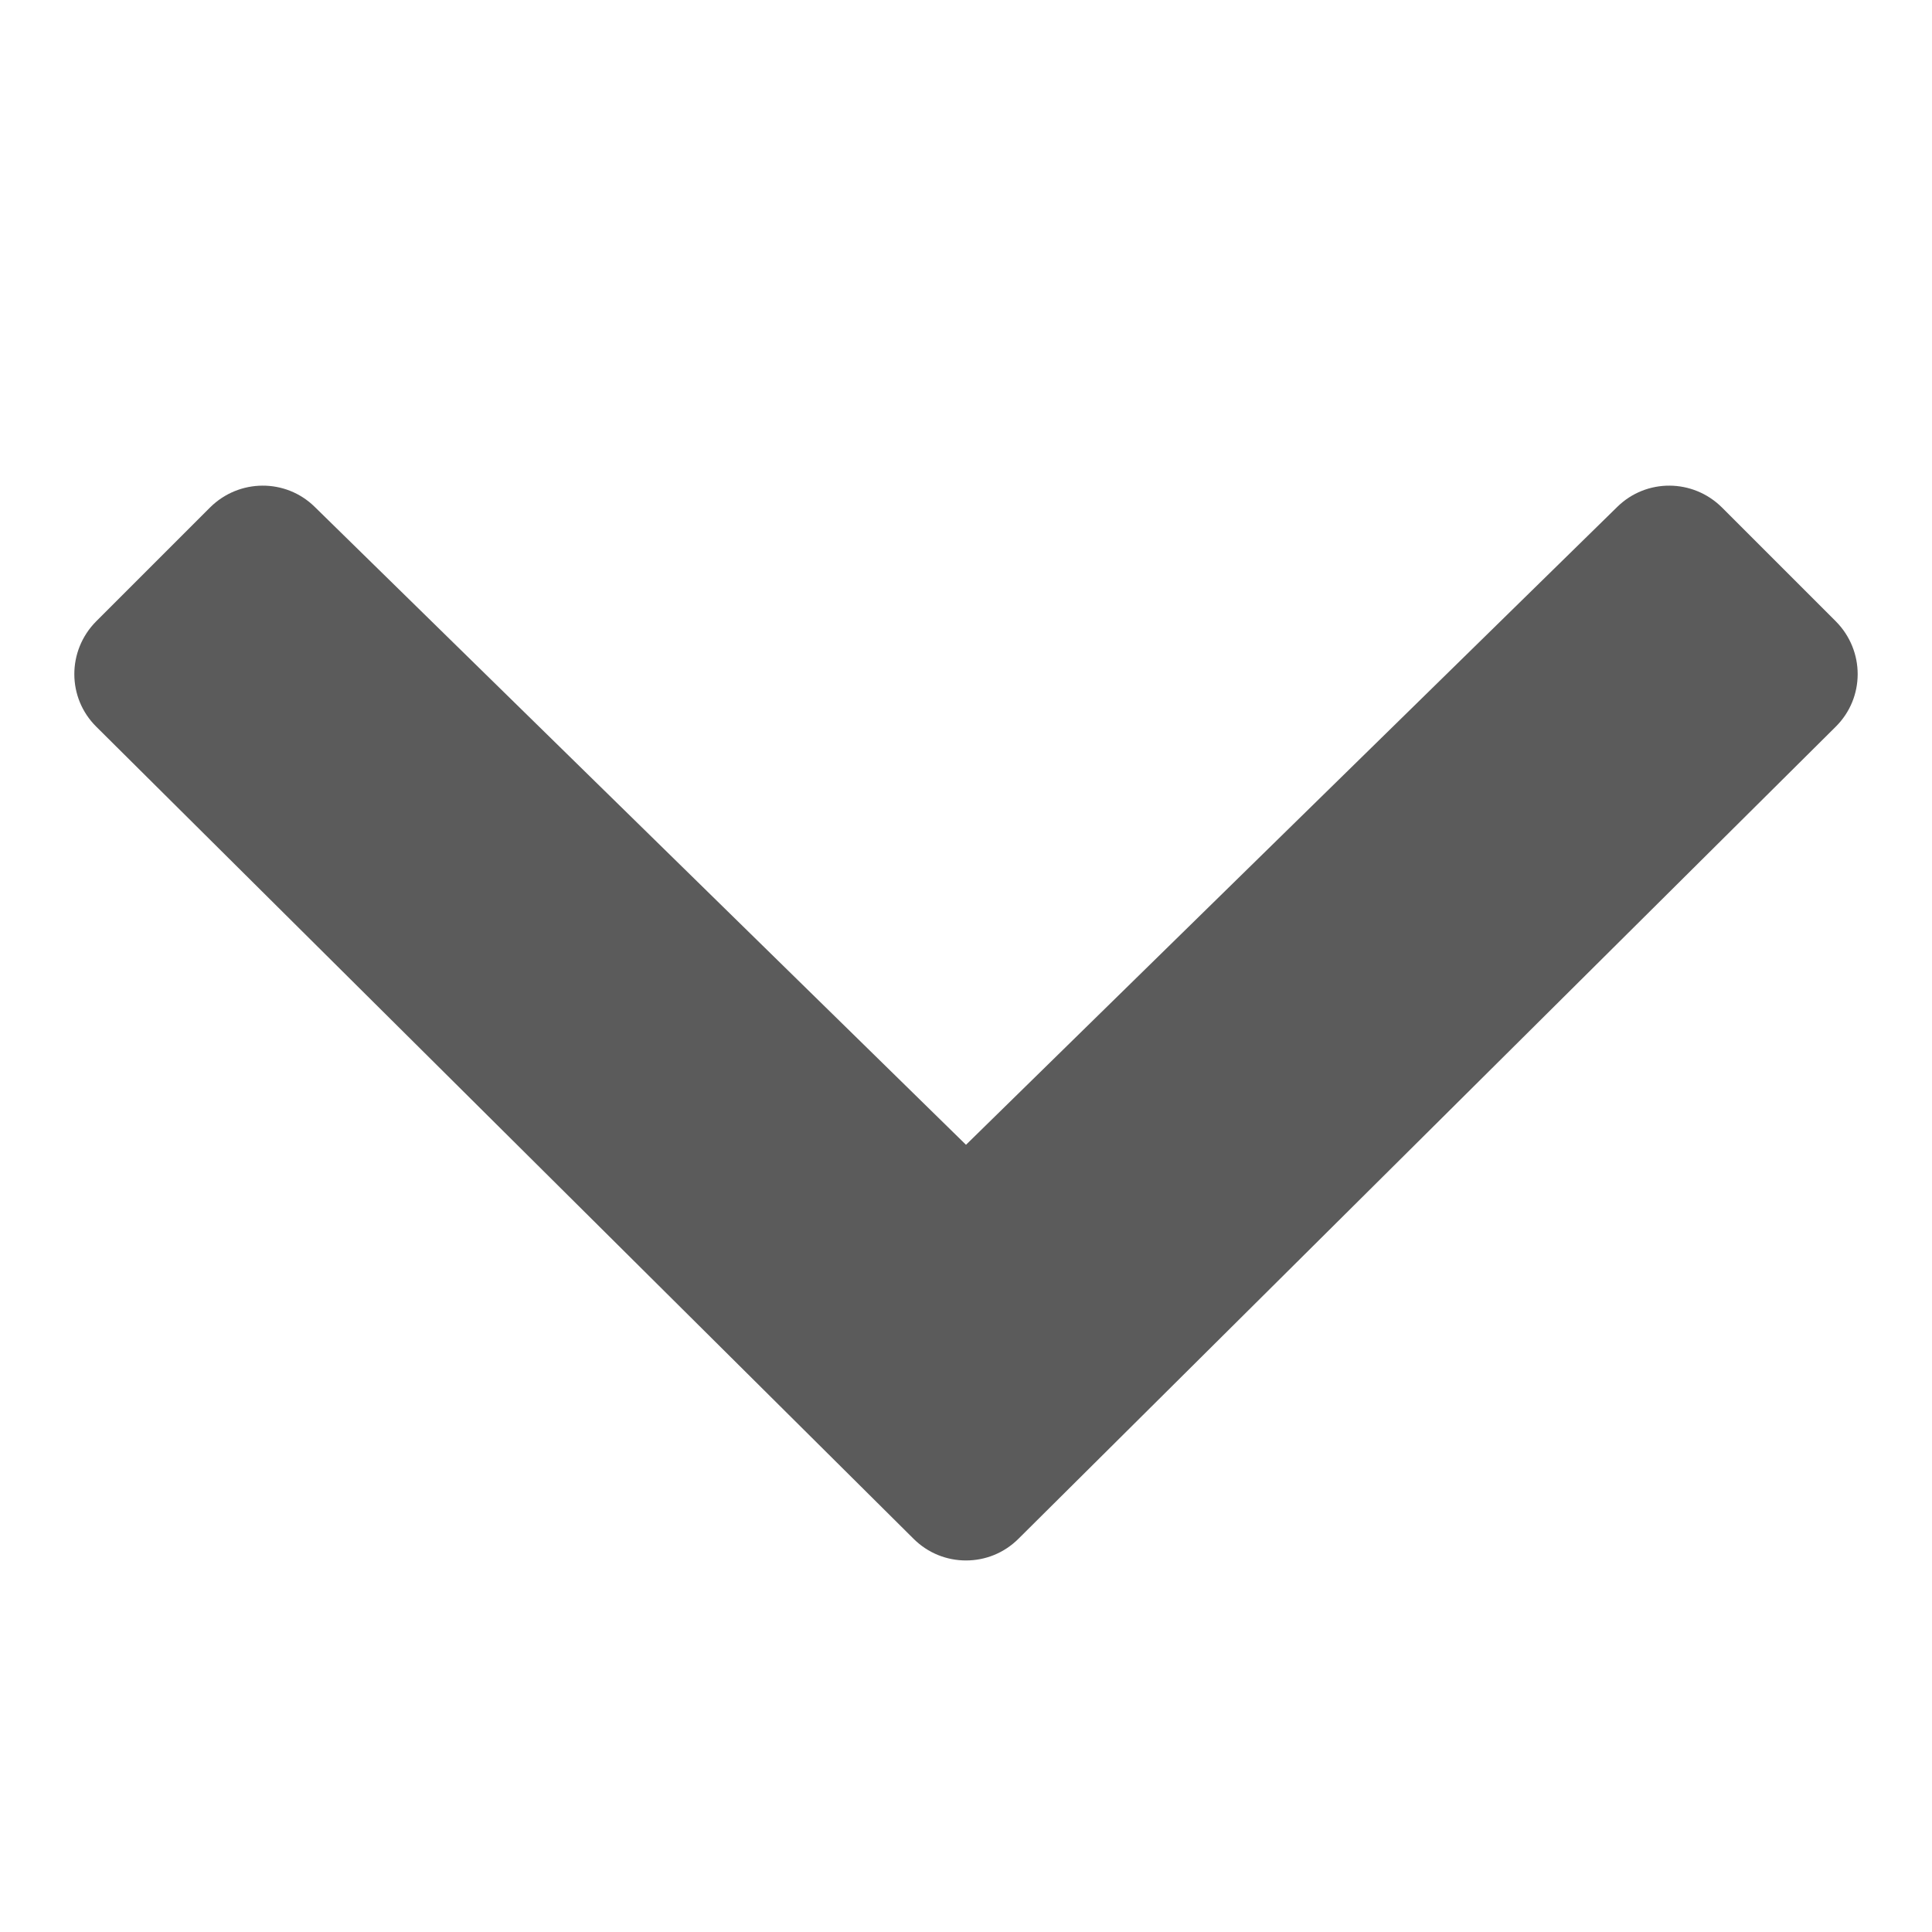 ﻿<?xml version="1.0" encoding="utf-8"?>
<svg xmlns="http://www.w3.org/2000/svg" viewBox="0 0 26 26" width="208" height="208">
  <path d="M13 15.406L21.766 6.82C22.156 6.438 22.781 6.441 23.172 6.828L24.707 8.363C25.098 8.758 25.098 9.391 24.703 9.781L13.707 20.707C13.512 20.902 13.258 21 13 21C12.742 21 12.488 20.902 12.293 20.707L1.297 9.781C0.902 9.391 0.902 8.758 1.293 8.363L2.828 6.828C3.219 6.441 3.844 6.438 4.234 6.82Z" fill="#5B5B5B" />
</svg>